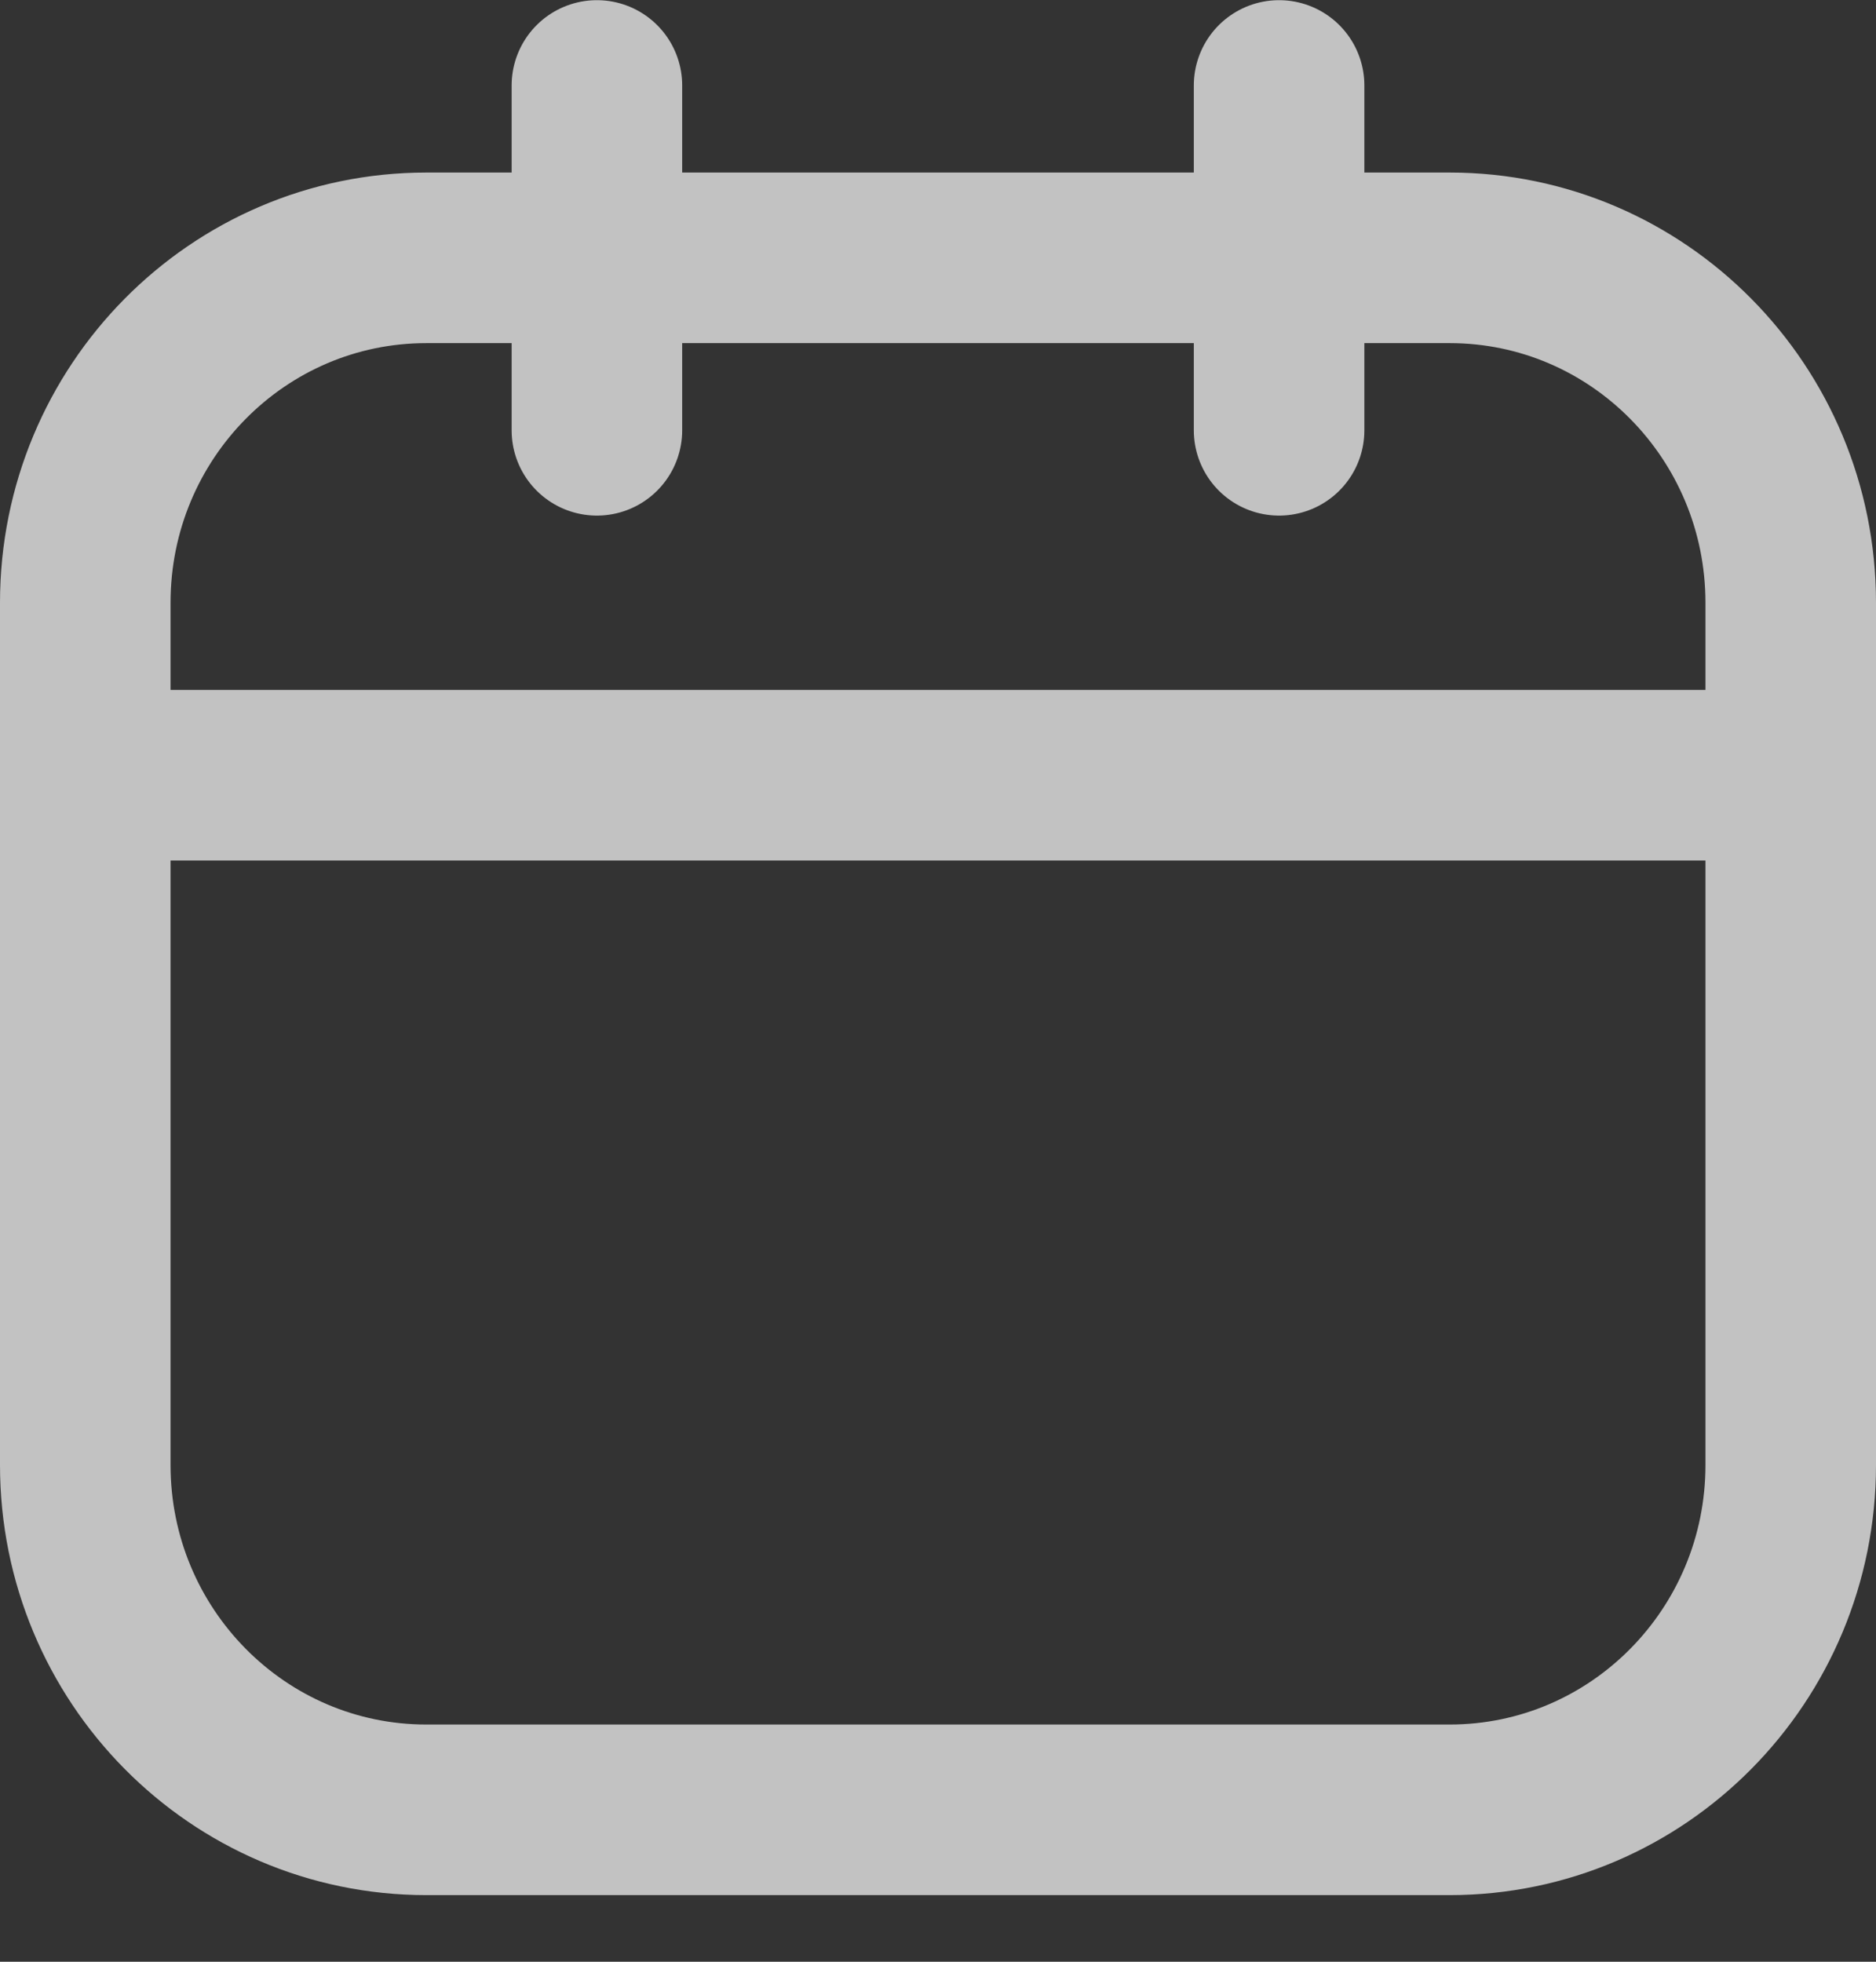 <svg width="22" height="23" fill="none" xmlns="http://www.w3.org/2000/svg"><rect width="100%" height="100%" fill="#333333" stroke="none"/><path d="M17 3.023H5c-2.21 0-4 1.81-4 4.044v10.109c0 2.233 1.79 4.043 4 4.043h12c2.21 0 4-1.81 4-4.043V7.067c0-2.233-1.79-4.044-4-4.044zM7 1.002v4.043m8-4.043v4.043M1 9.089h20" stroke="#fff" stroke-opacity=".7" stroke-width="2" stroke-linecap="round" stroke-linejoin="round"/></svg>